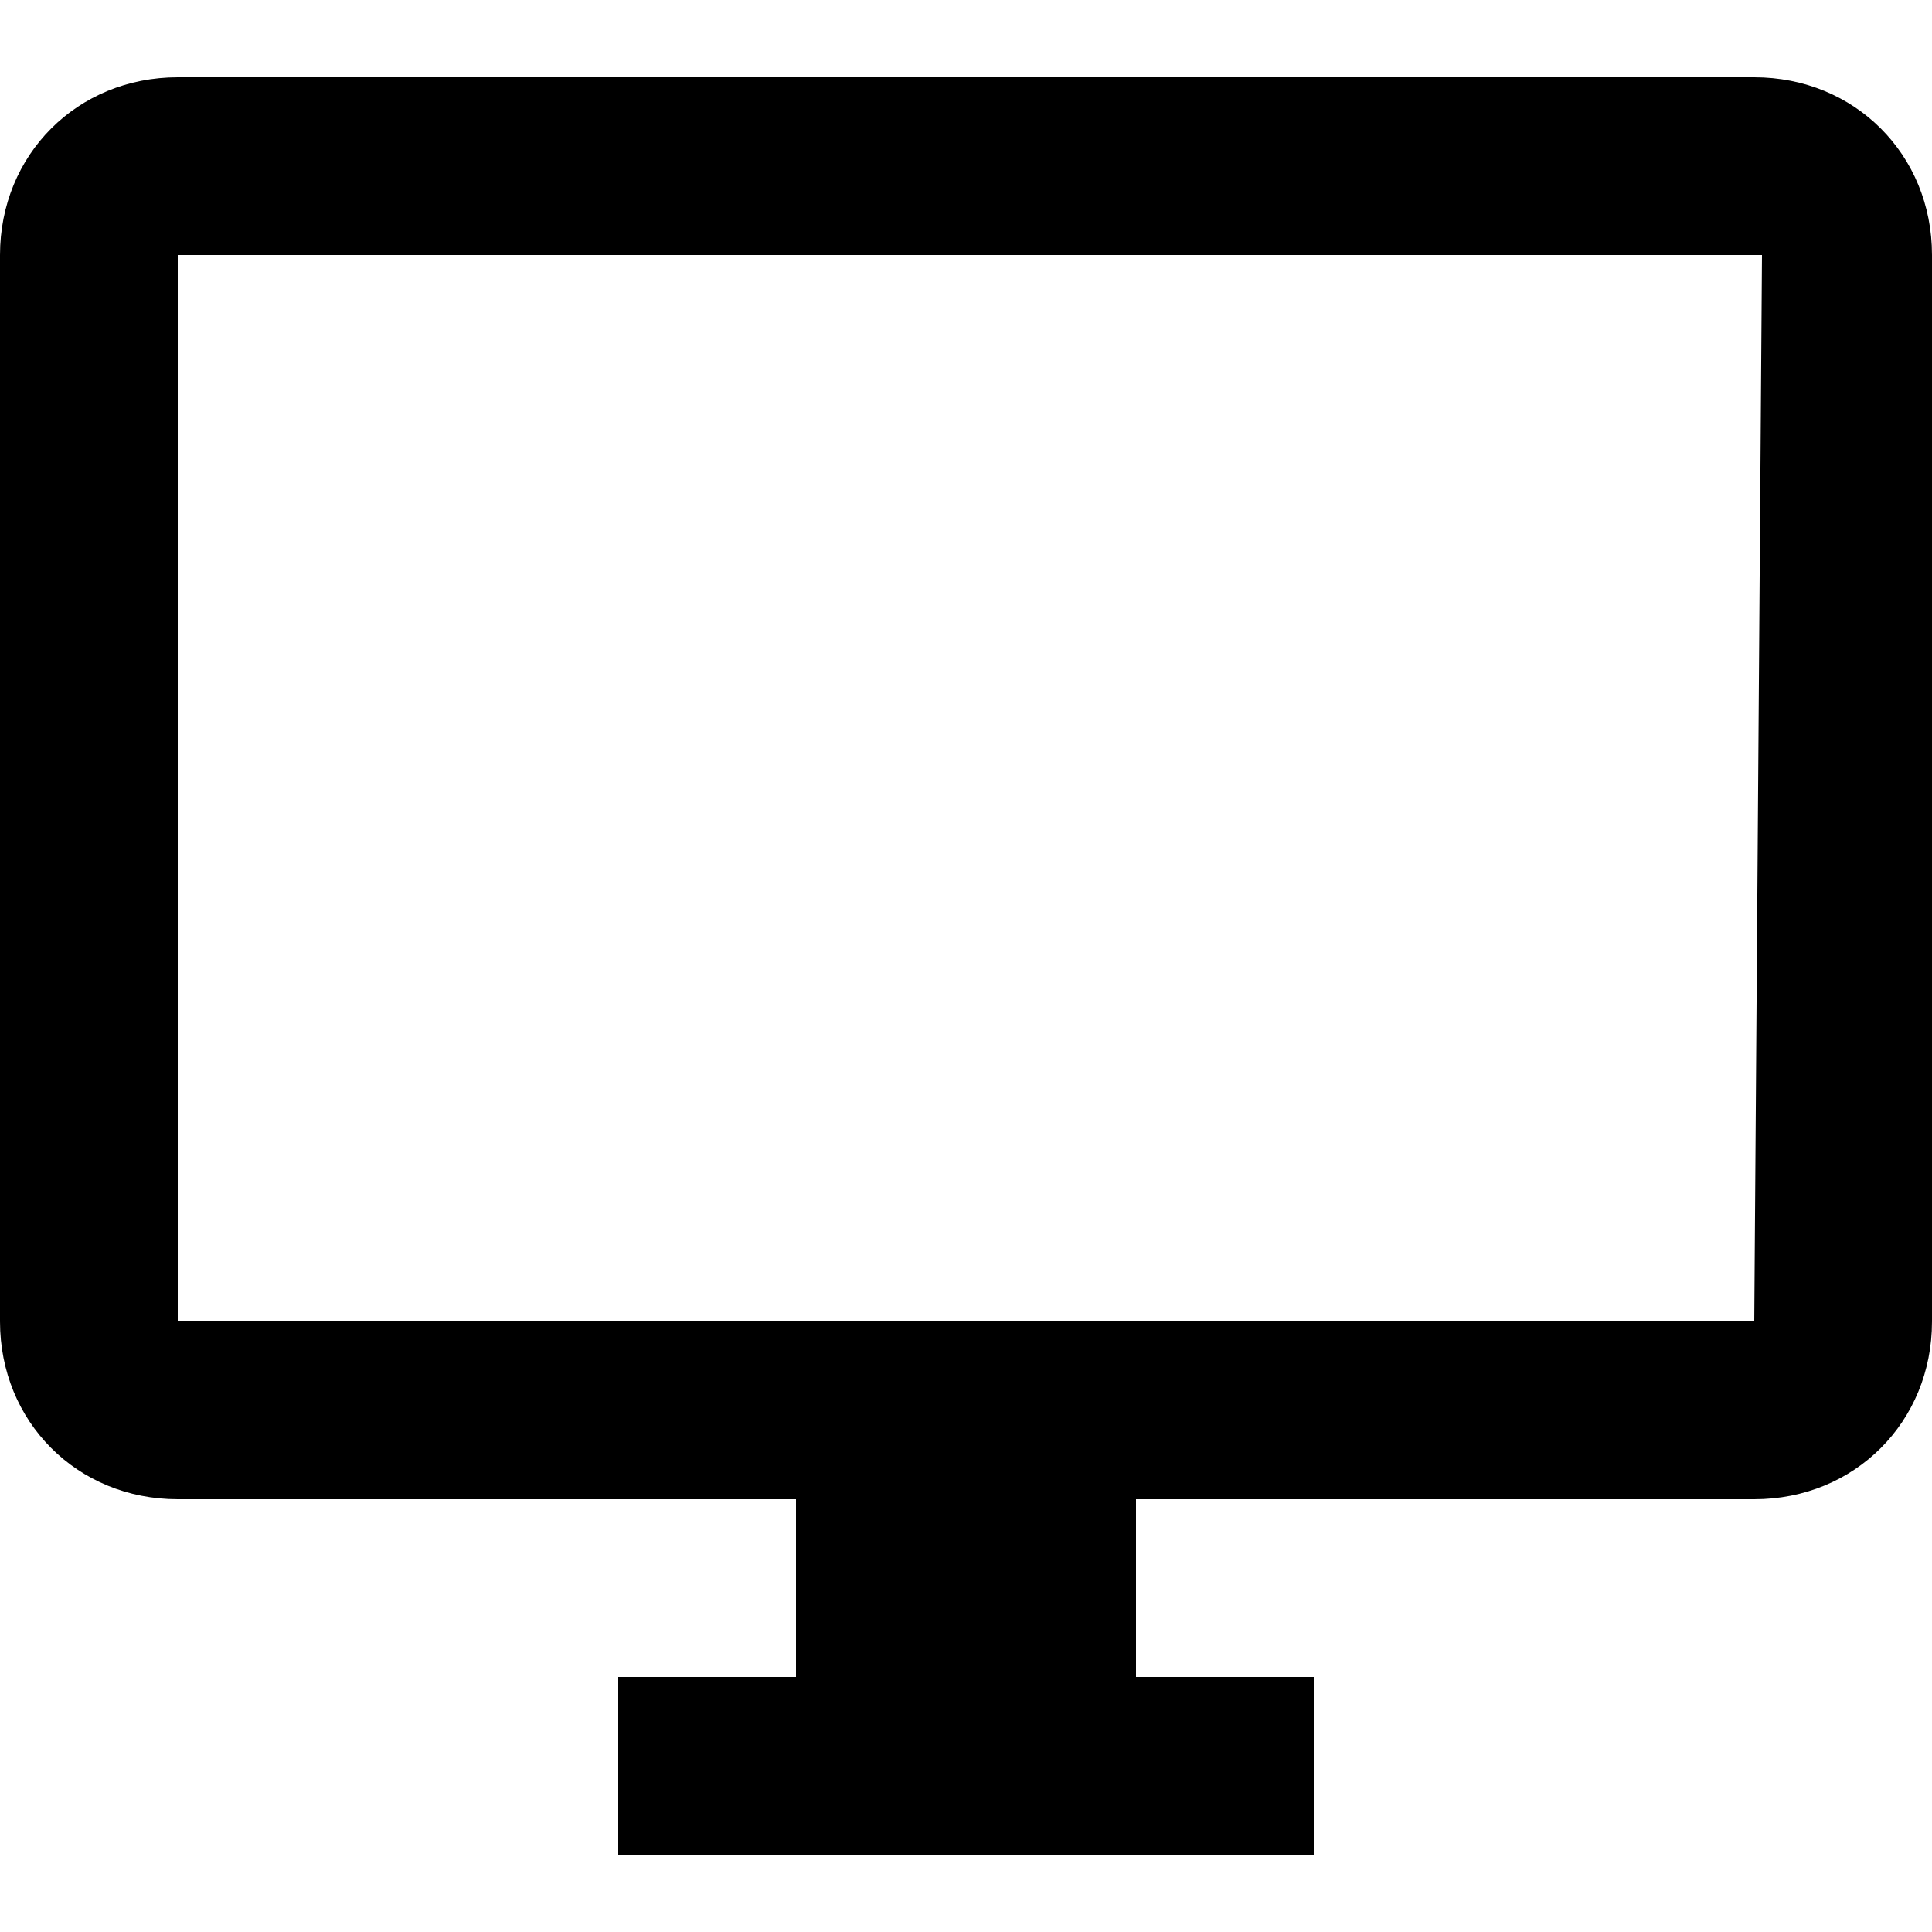 <svg xmlns="http://www.w3.org/2000/svg" viewBox="0 0 25 25"><path d="M22.7,17.1H2.3V3.3h20.5 M22.7,1H2.3C1,1,0,2,0,3.3v13.8c0,1.3,1,2.3,2.3,2.3h8v2.3H8V24H17v-2.3h-2.3v-2.3h8 c1.3,0,2.3-1,2.3-2.3V3.3C25,2,24,1,22.7,1z"/></svg>
